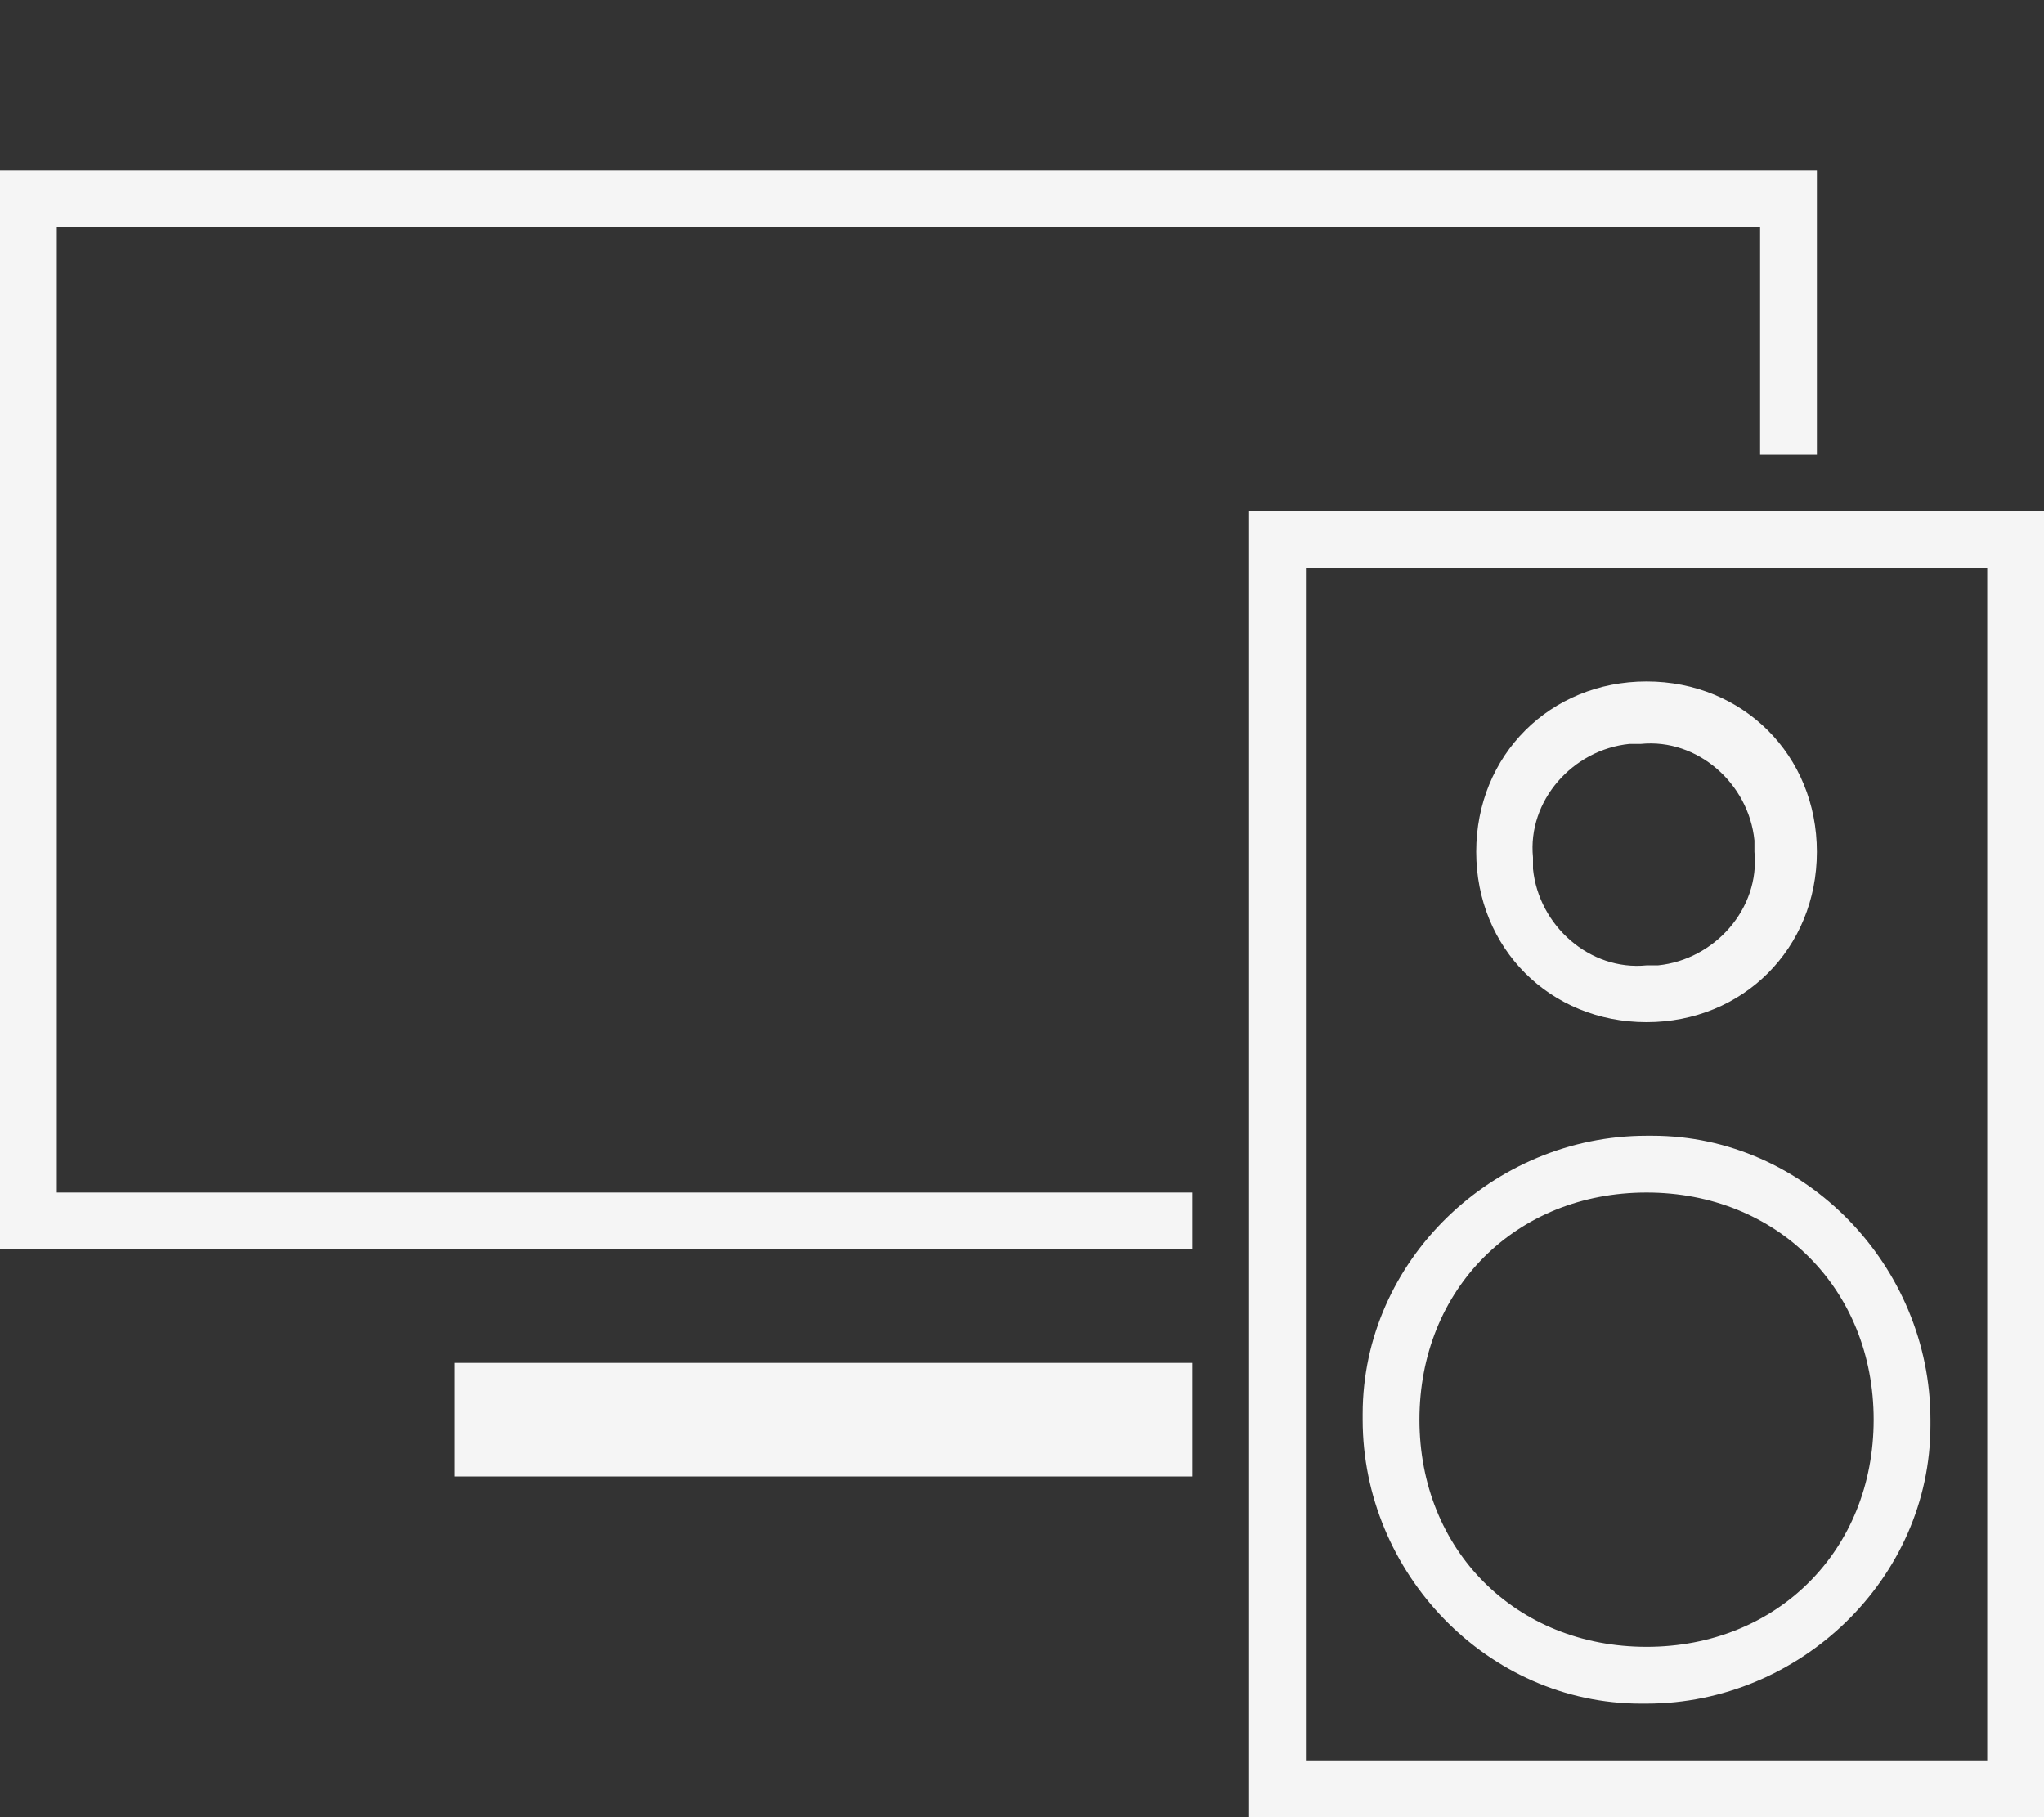 <svg xmlns="http://www.w3.org/2000/svg" viewBox="0 0 36 32">
    <rect x="0" y="0" width="36" height="32" fill="#333333" stroke="none"/>
    <path fill="whitesmoke" d="M0,3h32v5h-1V4H1v17h20v1H0" fill-rule="evenodd"></path>
    <path fill="whitesmoke" d="M35 10v21H23V10h12m1-1H22v23h14V9z"></path>
    <path fill="whitesmoke"
        d="M8 24h13v2H8v-2zm21-4c-2.7 0-5 2.2-5 4.9v.1c0 2.7 2.2 5 4.9 5h.1c2.7 0 5-2.2 5-4.9V25c0-2.7-2.2-5-4.9-5H29zm0 9c-2.3 0-4-1.7-4-4s1.7-4 4-4 4 1.7 4 4-1.7 4-4 4zm0-17c-1.7 0-3 1.3-3 3s1.3 3 3 3 3-1.3 3-3-1.3-3-3-3zm0 5c-1 .1-1.9-.7-2-1.7v-.2c-.1-1 .7-1.9 1.7-2h.2c1-.1 1.9.7 2 1.7v.2c.1 1-.7 1.9-1.7 2H29z"
        fill-rule="evenodd"></path>
</svg>